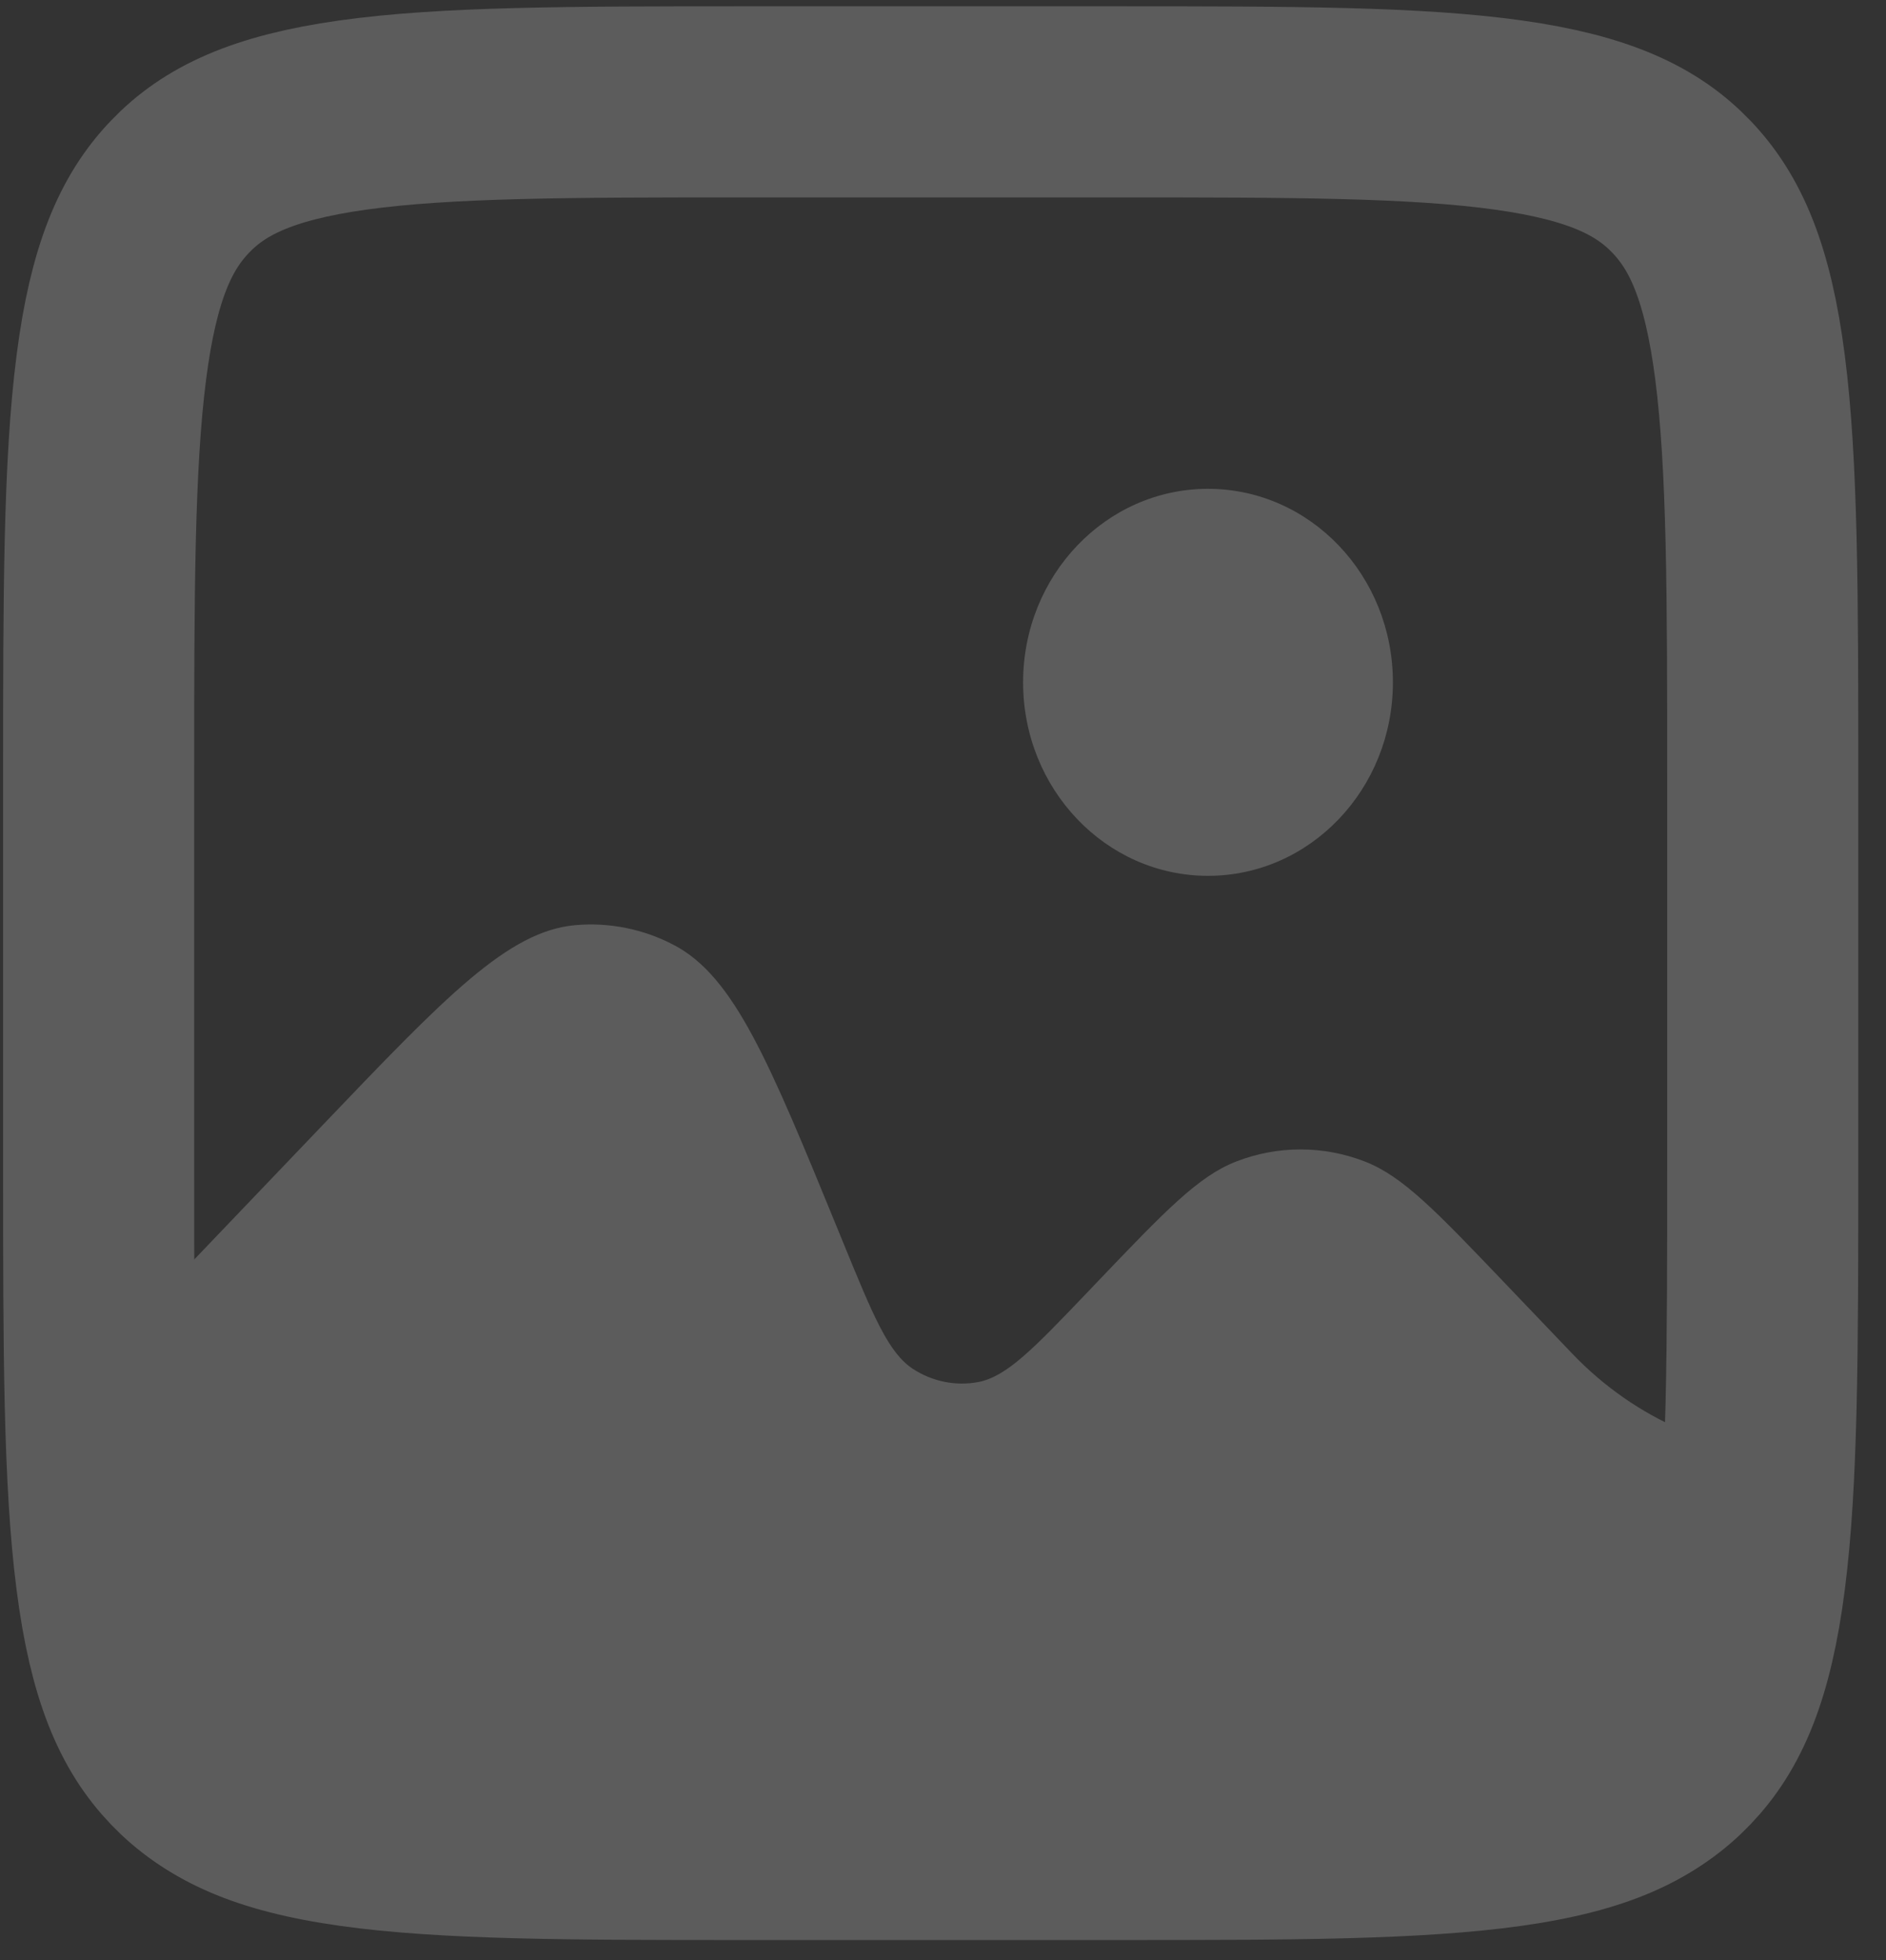 <svg width="51" height="53" viewBox="0 0 51 53" fill="none" xmlns="http://www.w3.org/2000/svg">
  <rect x="0" y="0" width="51" height="53" fill="#333333" stroke="none"/>
  <g opacity="0.2">
    <path fill-rule="evenodd" clip-rule="evenodd" d="M3.096 3.202C0.167 6.267 0.167 11.2 0.167 21.066V31.53C0.167 41.396 0.167 46.329 3.096 49.394C6.025 52.459 10.739 52.459 20.168 52.459H30.168C39.596 52.459 44.31 52.459 47.239 49.394C50.167 46.329 50.167 41.396 50.167 31.53V21.066C50.167 13.638 50.167 9.006 48.917 5.863V39.378C46.517 39.378 44.214 38.38 42.516 36.603L40.637 34.637C38.834 32.75 37.932 31.807 36.91 31.409C35.786 30.972 34.549 30.972 33.425 31.409C32.403 31.807 31.502 32.75 29.698 34.637L29.416 34.933C27.952 36.465 27.221 37.23 26.443 37.373C25.839 37.484 25.217 37.358 24.695 37.021C24.024 36.586 23.616 35.591 22.801 33.6L22.668 33.274C20.794 28.698 19.856 26.41 18.222 25.553C17.399 25.121 16.478 24.936 15.56 25.016C13.738 25.177 12.056 26.938 8.692 30.458L3.917 35.454V2.459C3.628 2.684 3.355 2.931 3.096 3.202Z" fill="white" />
    <path d="M2.667 21.066C2.667 16.059 2.672 12.567 3.011 9.933C3.34 7.373 3.941 6.018 4.864 5.052C5.786 4.087 7.081 3.458 9.527 3.113C12.045 2.759 15.382 2.754 20.167 2.754H30.167C34.952 2.754 38.289 2.759 40.806 3.113C43.252 3.458 44.548 4.087 45.47 5.052C46.393 6.018 46.994 7.373 47.323 9.933C47.662 12.567 47.667 16.059 47.667 21.066V31.53C47.667 36.537 47.662 40.029 47.323 42.664C46.994 45.224 46.393 46.579 45.47 47.544C44.548 48.51 43.252 49.139 40.806 49.483C38.289 49.837 34.952 49.843 30.167 49.843H20.167C15.382 49.843 12.045 49.837 9.527 49.483C7.081 49.139 5.786 48.51 4.864 47.544C3.941 46.579 3.34 45.224 3.011 42.664C2.672 40.029 2.667 36.537 2.667 31.53V21.066Z" stroke="white" stroke-width="5.167" />
    <path d="M32.666 23.683C35.428 23.683 37.666 21.34 37.666 18.451C37.666 15.561 35.428 13.218 32.666 13.218C29.905 13.218 27.666 15.561 27.666 18.451C27.666 21.34 29.905 23.683 32.666 23.683Z" fill="white" />
  </g>
</svg>